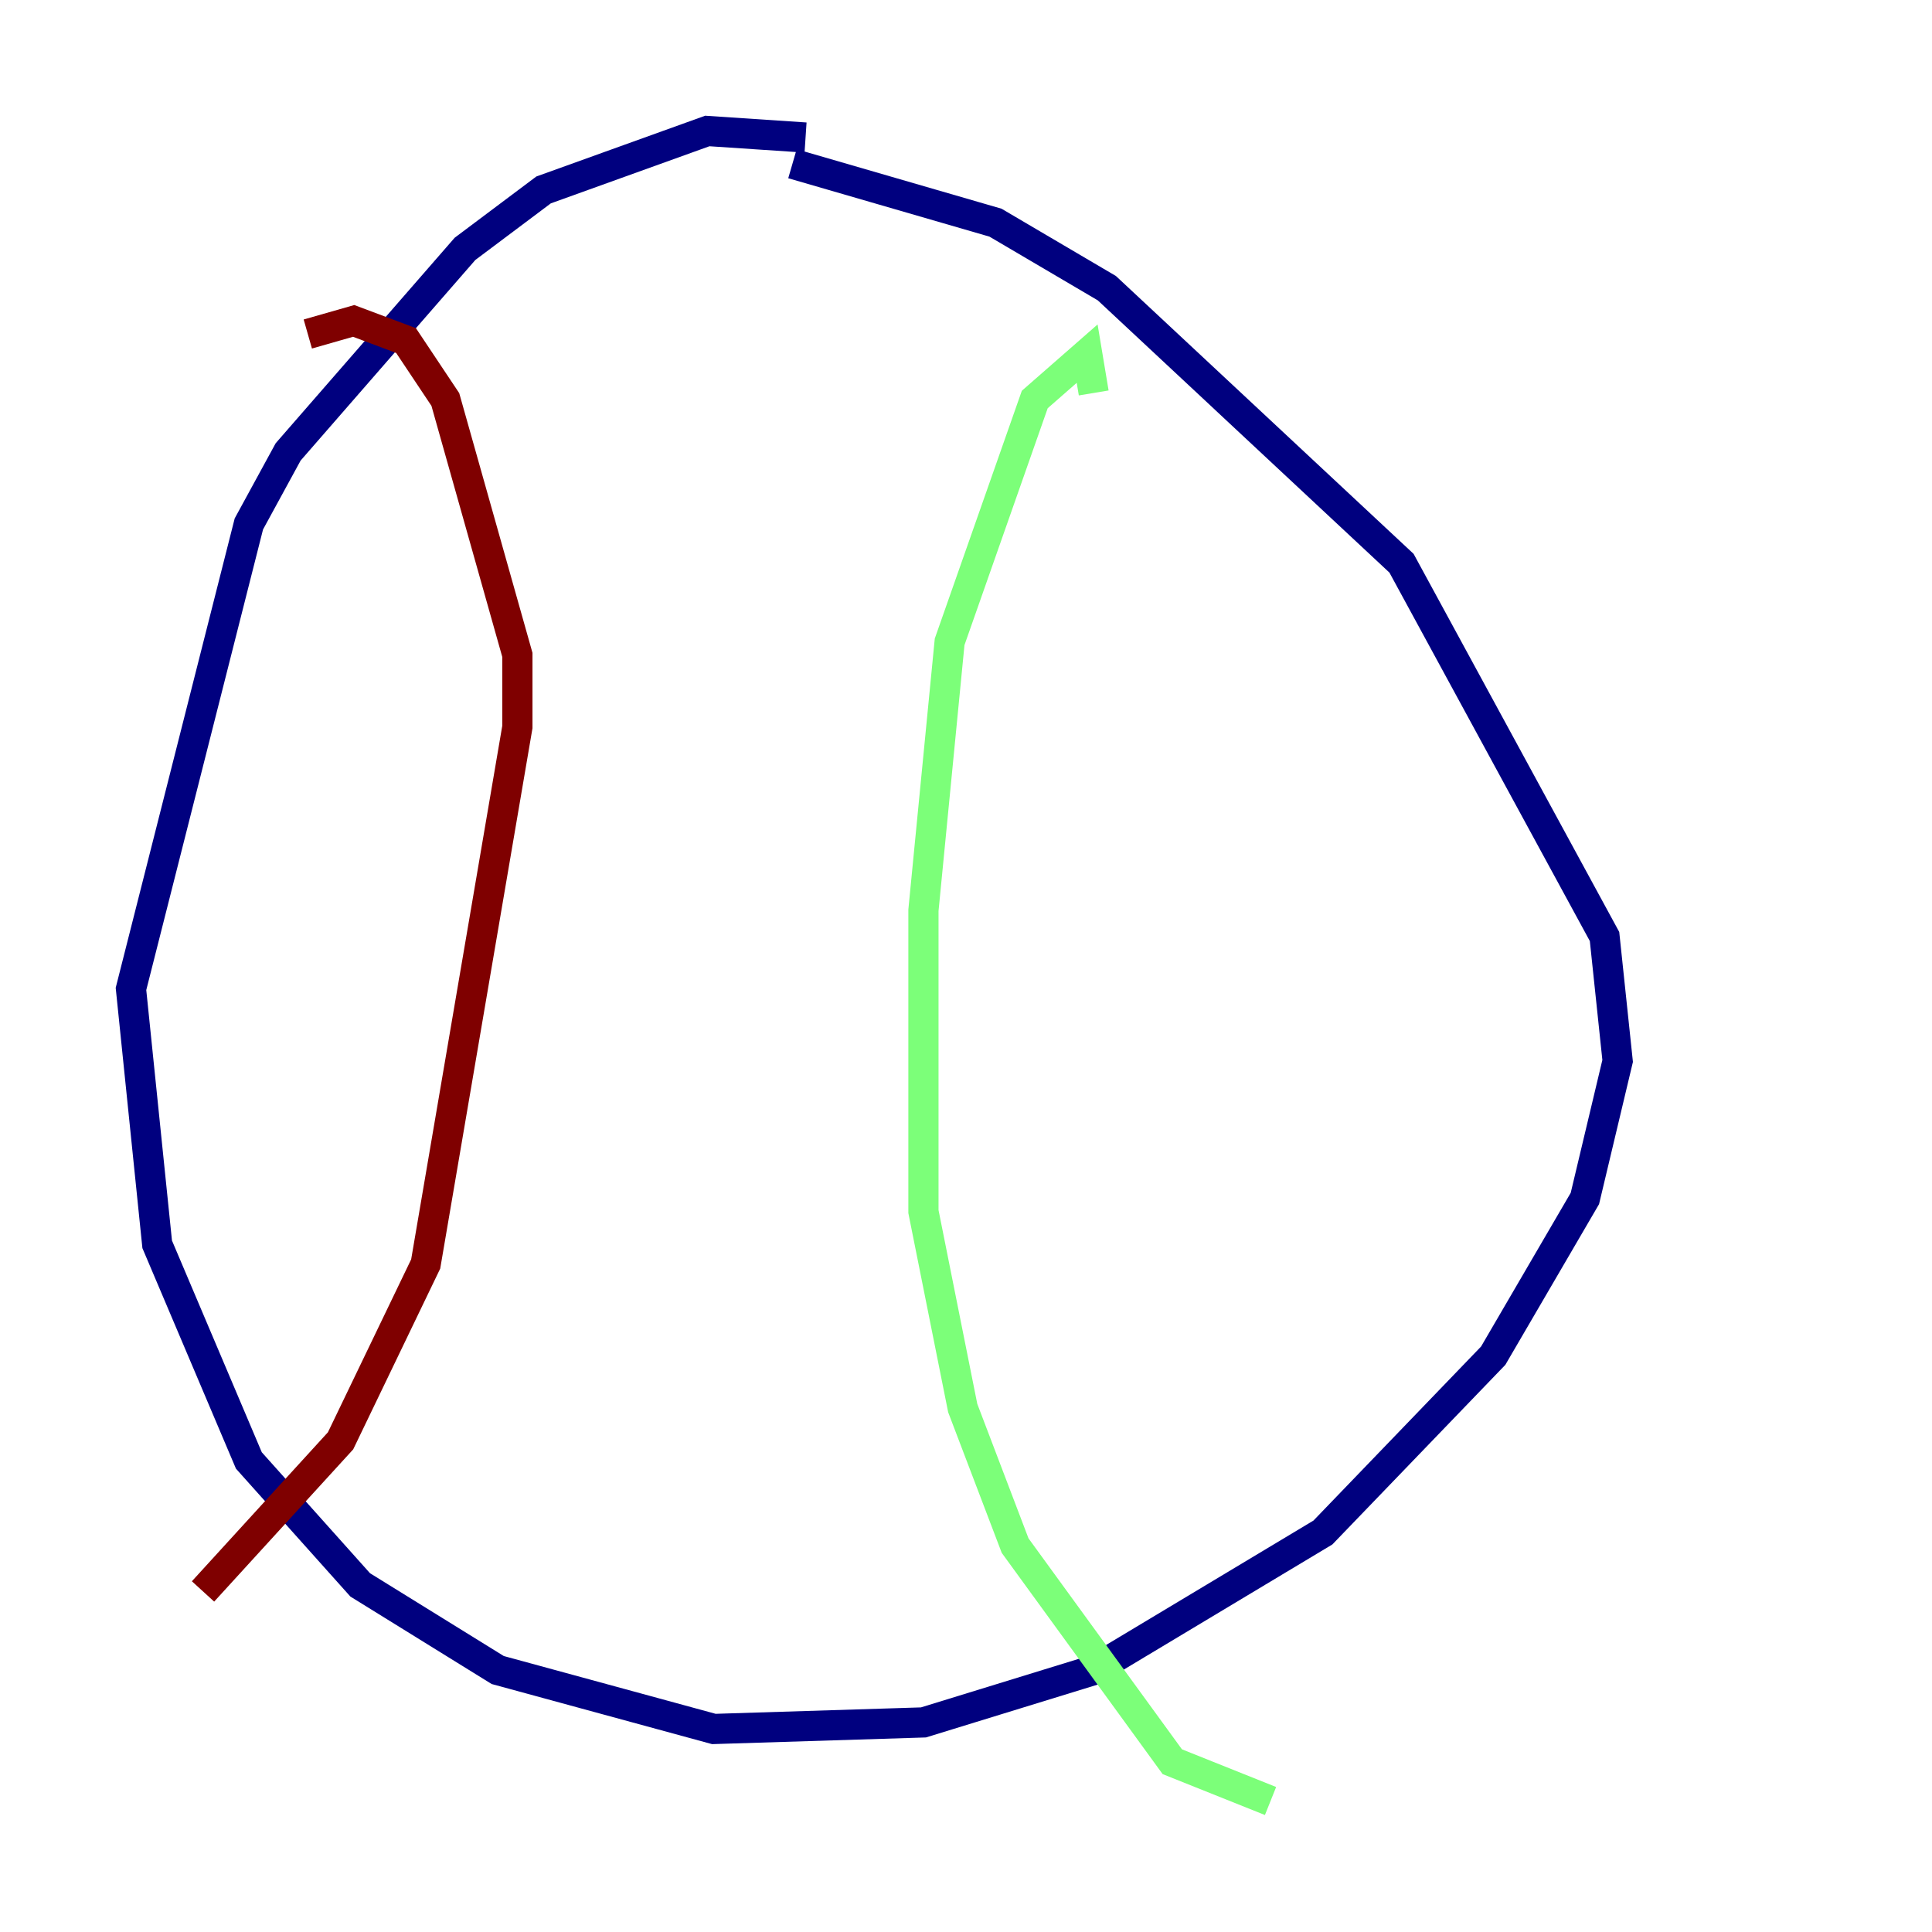 <?xml version="1.0" encoding="utf-8" ?>
<svg baseProfile="tiny" height="128" version="1.2" viewBox="0,0,128,128" width="128" xmlns="http://www.w3.org/2000/svg" xmlns:ev="http://www.w3.org/2001/xml-events" xmlns:xlink="http://www.w3.org/1999/xlink"><defs /><polyline fill="none" points="53.37,9.112 46.861,8.678 36.014,12.583 30.807,16.488 19.091,29.939 16.488,34.712 8.678,65.519 10.414,82.441 16.488,96.759 23.864,105.003 32.976,110.644 47.295,114.549 61.18,114.115 72.461,110.644 87.647,101.532 98.929,89.817 105.003,79.403 107.173,70.291 106.305,62.047 92.854,37.315 73.329,19.091 65.953,14.752 52.502,10.848" stroke="#00007f" stroke-width="2" /><polyline fill="none" points="72.461,26.034 72.027,23.43 68.556,26.468 62.915,42.522 61.18,60.312 61.18,80.271 63.783,93.288 67.254,102.4 77.668,116.719 84.176,119.322" stroke="#7cff79" stroke-width="2" /><polyline fill="none" points="20.393,22.129 23.43,21.261 26.902,22.563 29.505,26.468 34.278,43.39 34.278,48.163 28.203,83.742 22.563,95.458 13.451,105.437" stroke="#7f0000" stroke-width="2" /></svg>